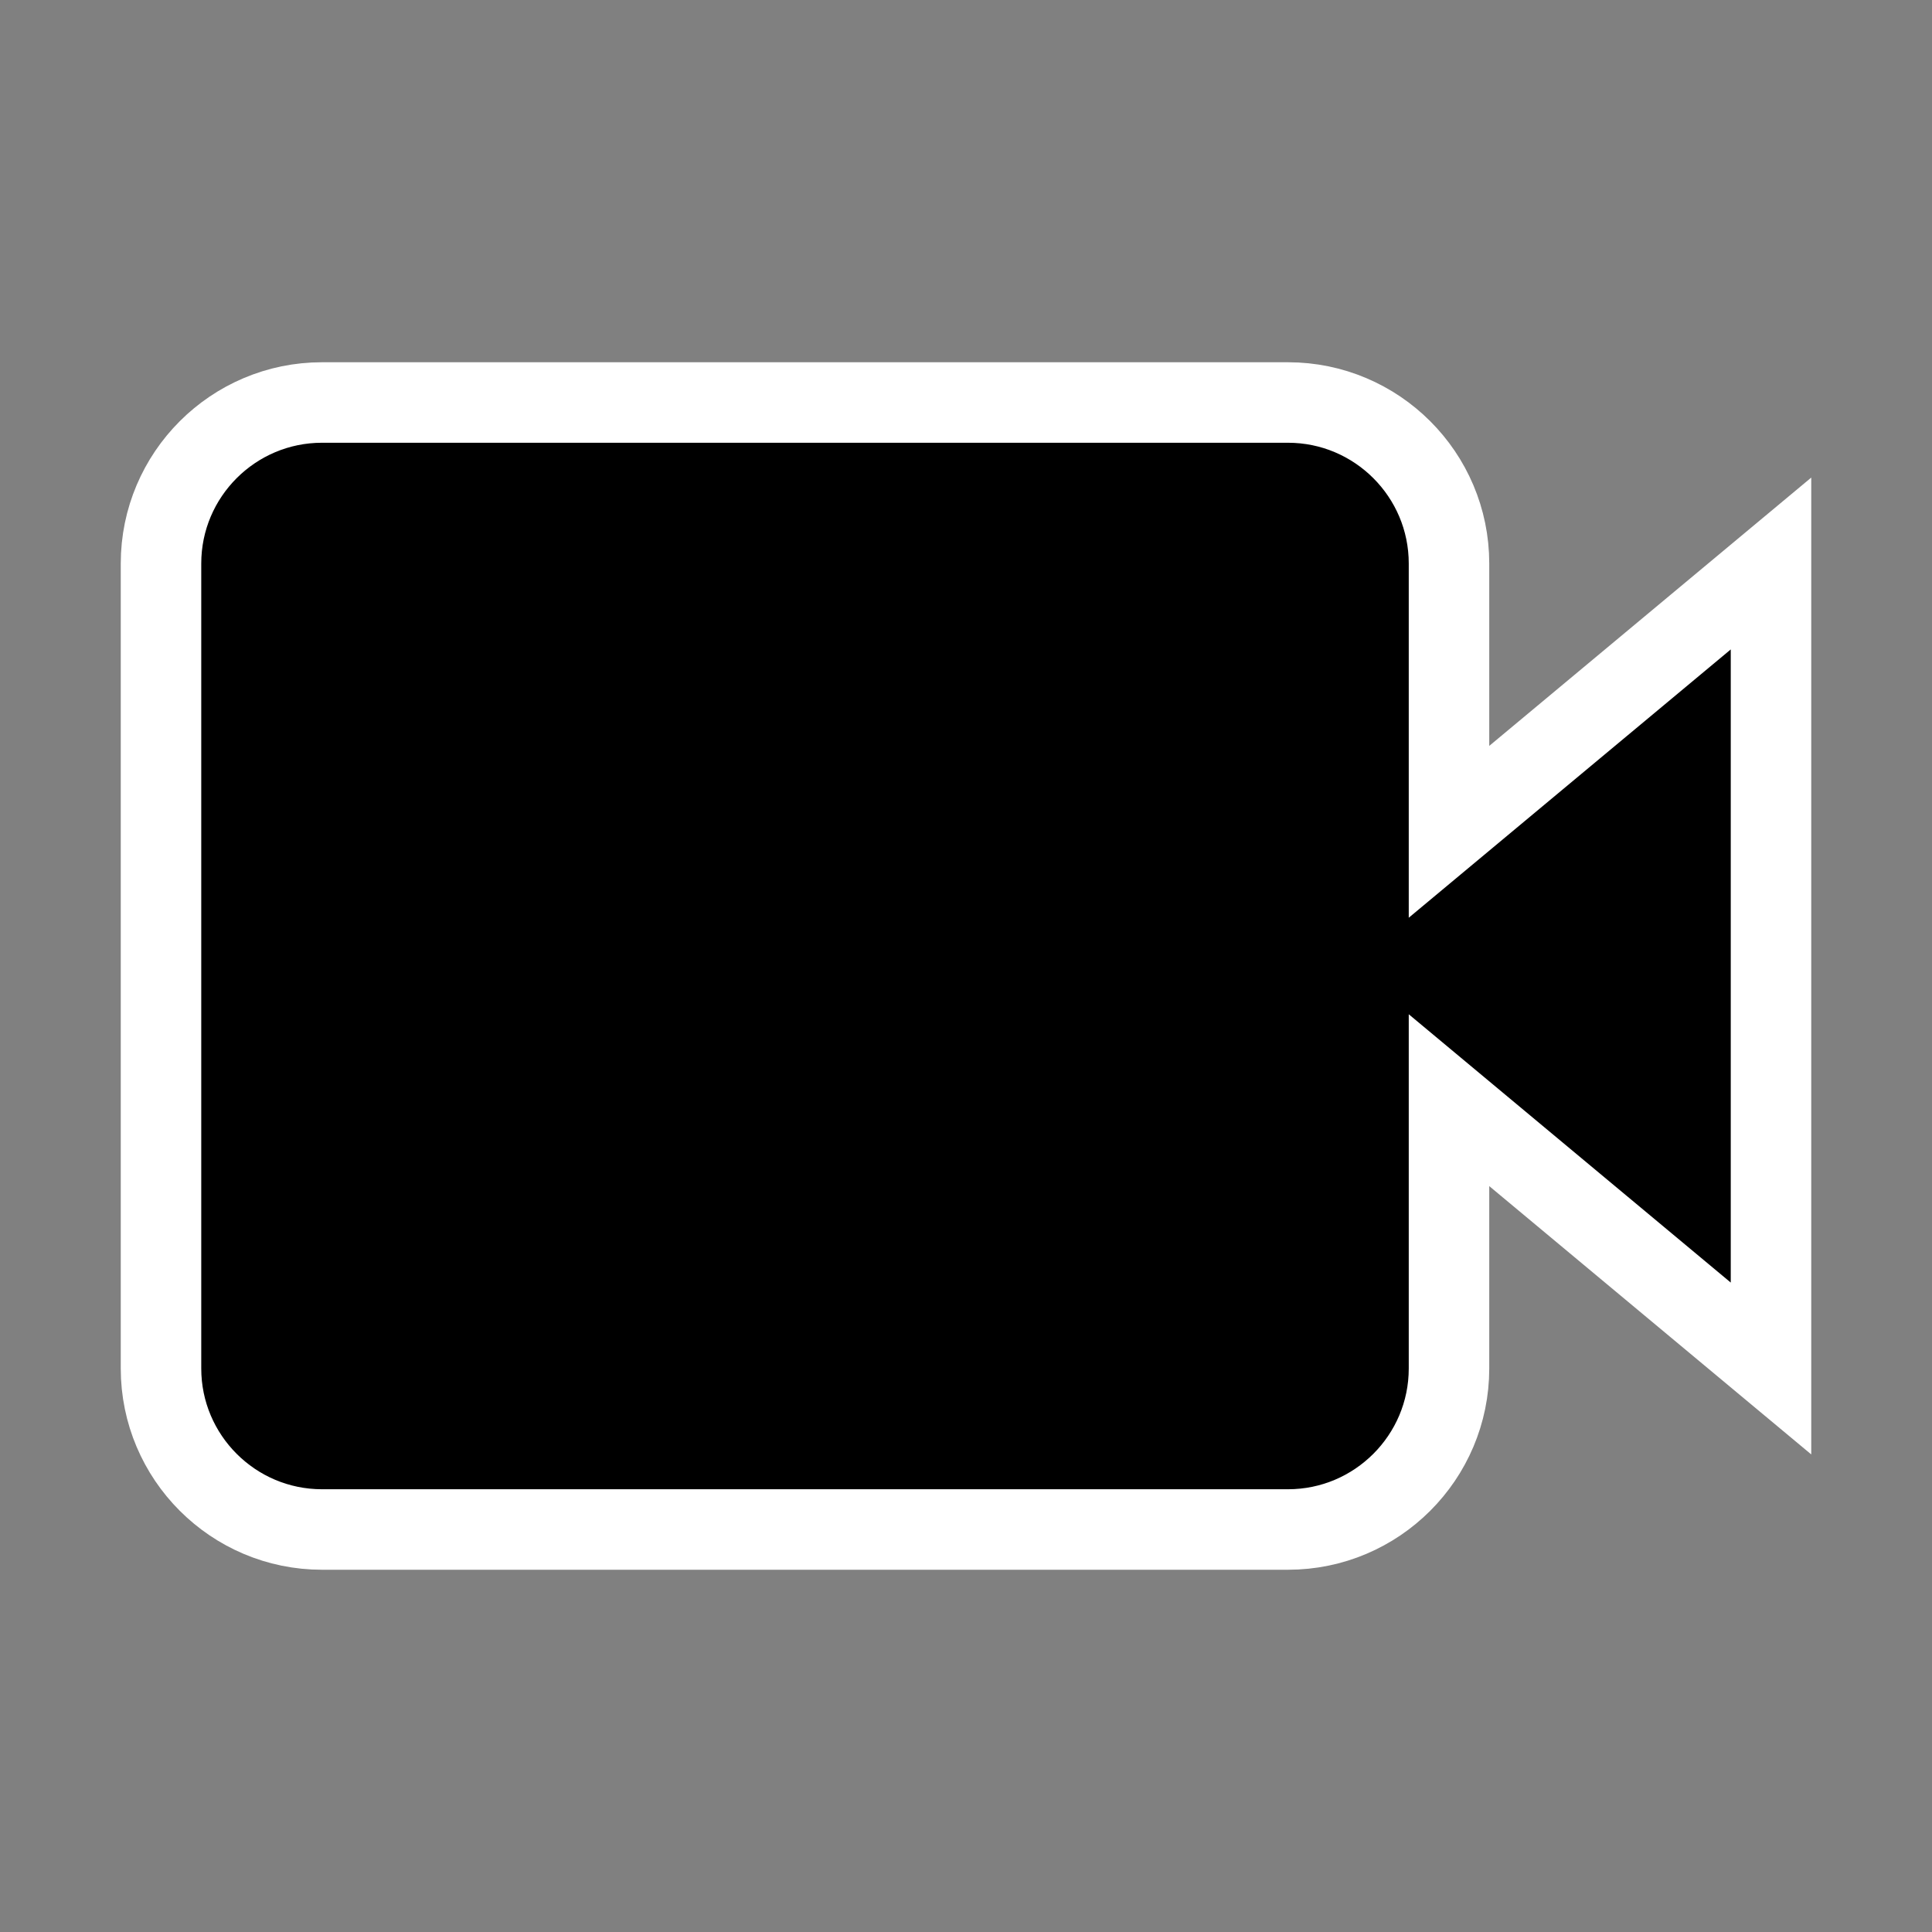 <svg fill="black" stroke="white" xmlns="http://www.w3.org/2000/svg" width="24" height="24" viewBox="0 0 24 24"><rect x="0" y="0" width="24" height="24" fill="#808080" stroke="none"/><path d="M18 7c0-1.103-.897-2-2-2H4c-1.103 0-2 .897-2 2v10c0 1.103.897 2 2 2h12c1.103 0 2-.897 2-2v-3.333L22 17V7l-4 3.333V7z"/></svg>